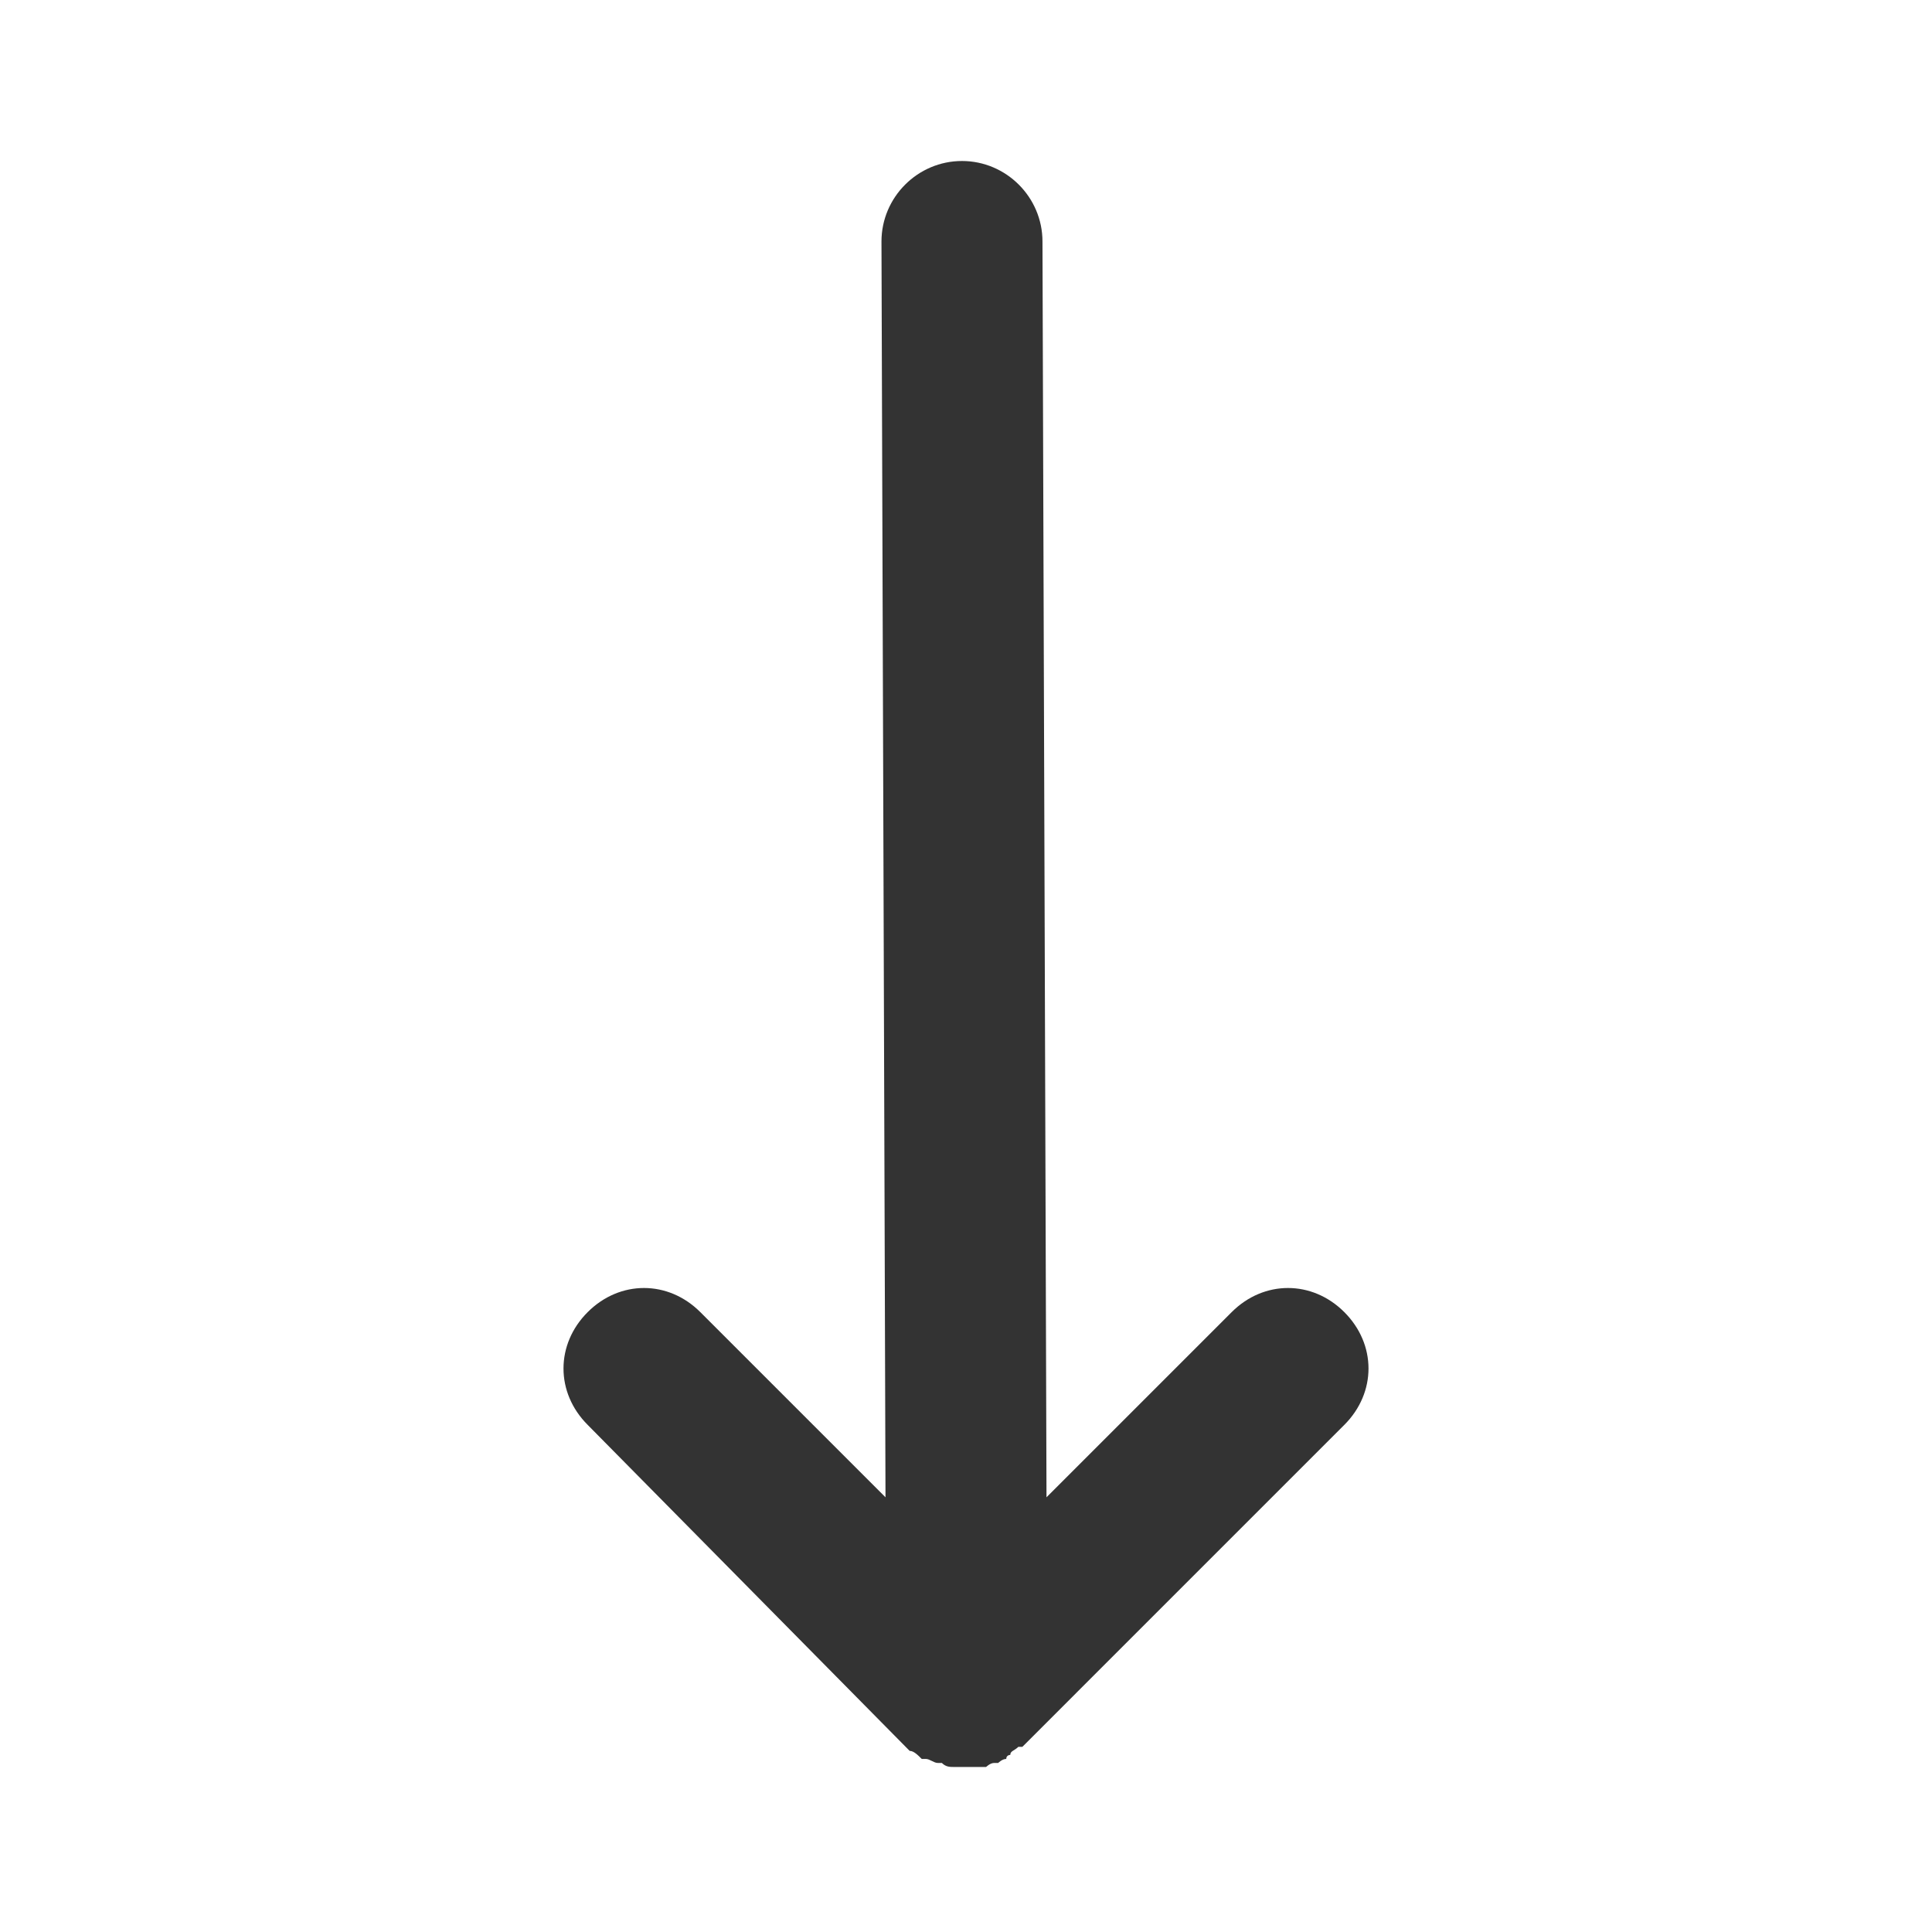 <?xml version="1.0" encoding="UTF-8"?>
<svg width="24px" height="24px" viewBox="0 0 24 24" version="1.1" xmlns="http://www.w3.org/2000/svg" xmlns:xlink="http://www.w3.org/1999/xlink">
    <title>⭕ Action / Move Down Copy</title>
    <defs>
        <path d="M7.3,17.7 C6.9,17.3 6.9,16.7 7.3,16.3 C7.7,15.9 8.3,15.9 8.7,16.3 L11,18.6 L10.95,3 C10.95,2.45 11.4,2 11.95,2 C12.5,2 12.95,2.45 12.95,3 L13,18.6 L15.3,16.3 C15.7,15.9 16.3,15.9 16.7,16.3 C17.1,16.7 17.1,17.3 16.7,17.7 L12.7,21.7 C12.7,21.7 12.7,21.7 12.65,21.7 C12.6,21.75 12.55,21.75 12.55,21.8 C12.55,21.8 12.5,21.8 12.5,21.85 C12.45,21.85 12.4,21.9 12.4,21.9 L12.35,21.9 C12.3,21.9 12.25,21.95 12.25,21.95 L12.1,21.95 L12.05,21.95 L11.85,21.95 C11.8,21.95 11.75,21.95 11.7,21.9 L11.65,21.9 C11.6,21.9 11.55,21.85 11.5,21.85 C11.5,21.85 11.5,21.85 11.45,21.85 C11.4,21.8 11.35,21.75 11.3,21.75 L7.3,17.7 L7.3,17.7 Z" id="path-1"></path>
    </defs>
    <g id="⭕-Action-/-Move-Down-Copy" stroke="none" stroke-width="1" fill="none" fill-rule="evenodd">
        <mask id="mask-2" fill="white">
            <use xlink:href="#path-1"></use>
        </mask>
        <use id="Color" fill="#333333" xlink:href="#path-1"></use>
    </g>
</svg>